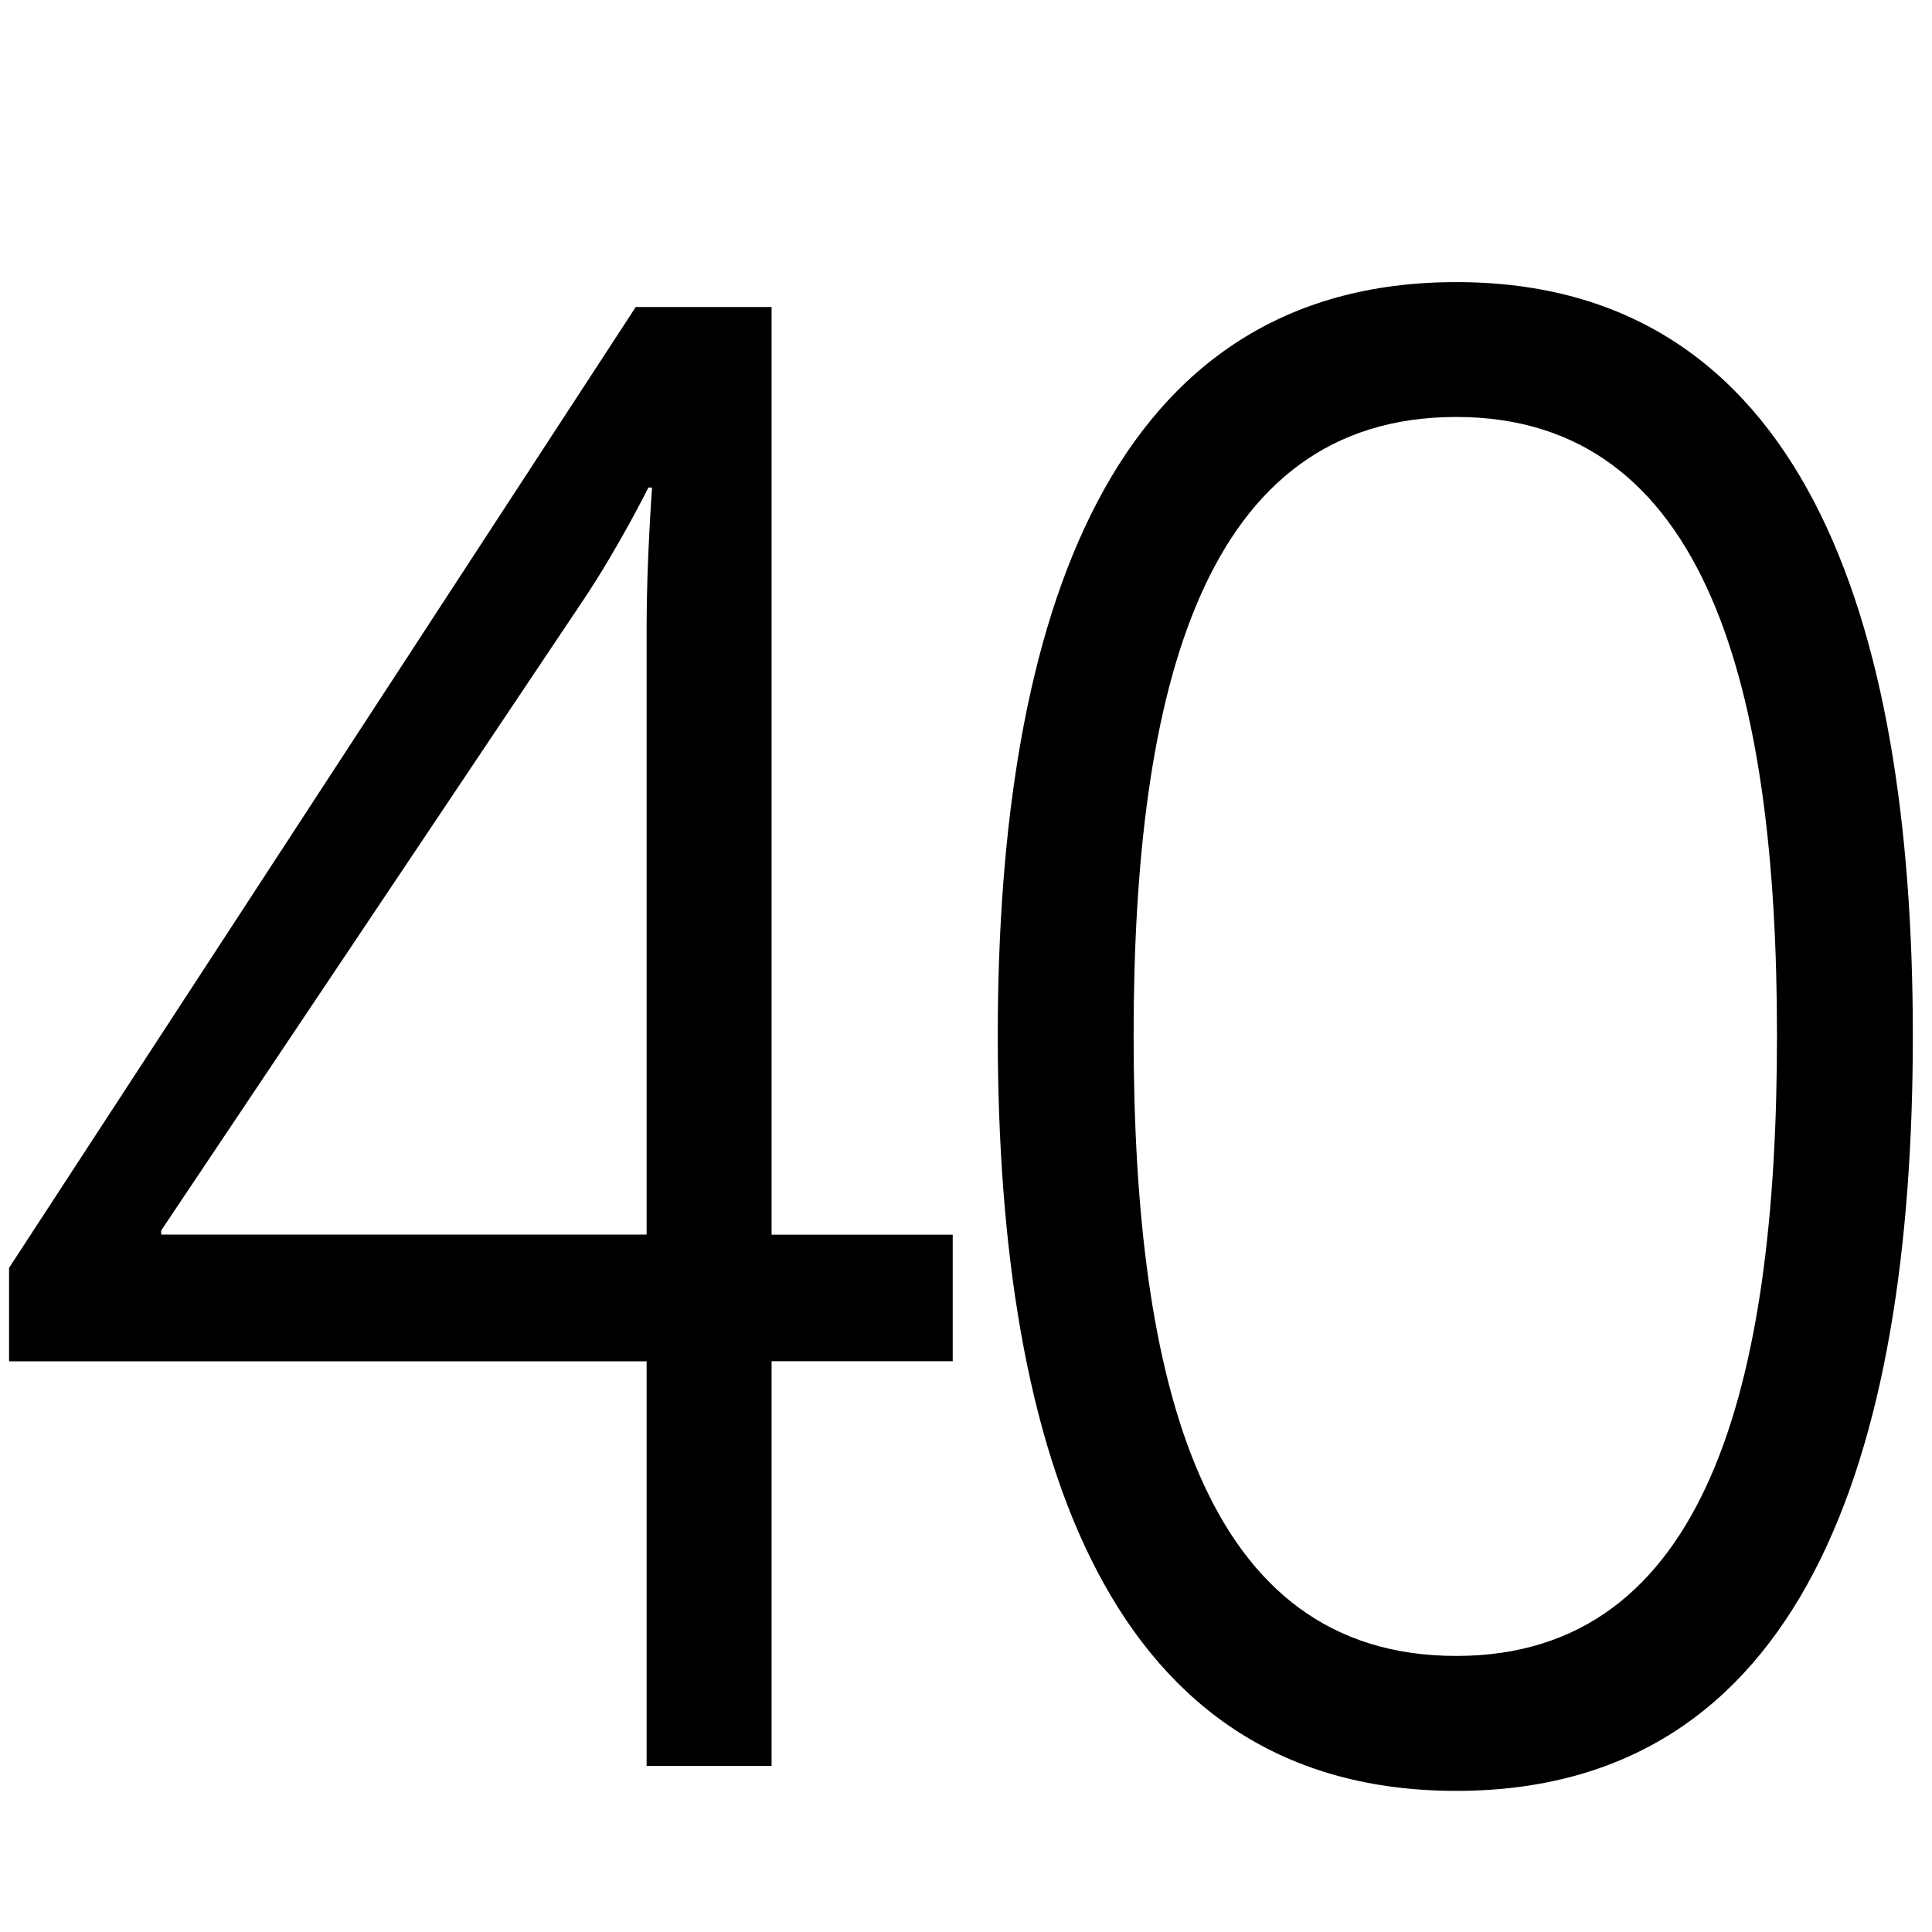 <?xml version="1.0" encoding="utf-8"?>
<!-- Generator: Adobe Illustrator 16.0.4, SVG Export Plug-In . SVG Version: 6.00 Build 0)  -->
<!DOCTYPE svg PUBLIC "-//W3C//DTD SVG 1.1//EN" "http://www.w3.org/Graphics/SVG/1.1/DTD/svg11.dtd">
<svg version="1.1" id="レイヤー_1" xmlns="http://www.w3.org/2000/svg" xmlns:xlink="http://www.w3.org/1999/xlink" x="0px"
	 y="0px" width="256px" height="256px" viewBox="0 0 256 256" enable-background="new 0 0 256 256" xml:space="preserve">
<g>
	<path d="M1.2,168L84.24,40.68h18V163.6h24v16.77h-24V234H85.68v-53.62H1.2V168z M85.68,163.6V82.75c0-8.25,0.72-18.15,0.72-18.15
		h-0.48c0,0-3.84,7.7-8.4,14.57l-56.16,83.87v0.55H85.68z"/>
	<path d="M132.21,137.2c0-55.55,15-99.82,60.75-99.82s60.5,44.27,60.5,99.82c0,56.1-14.75,100.1-60.5,100.1
		S132.21,193.3,132.21,137.2z M235.46,137.2c0-45.92-9.25-81.95-42.5-81.95c-33.5,0-42.75,36.02-42.75,81.95
		c0,46.2,9.25,82.22,42.75,82.22C226.21,219.42,235.46,183.4,235.46,137.2z"/>
</g>
</svg>
